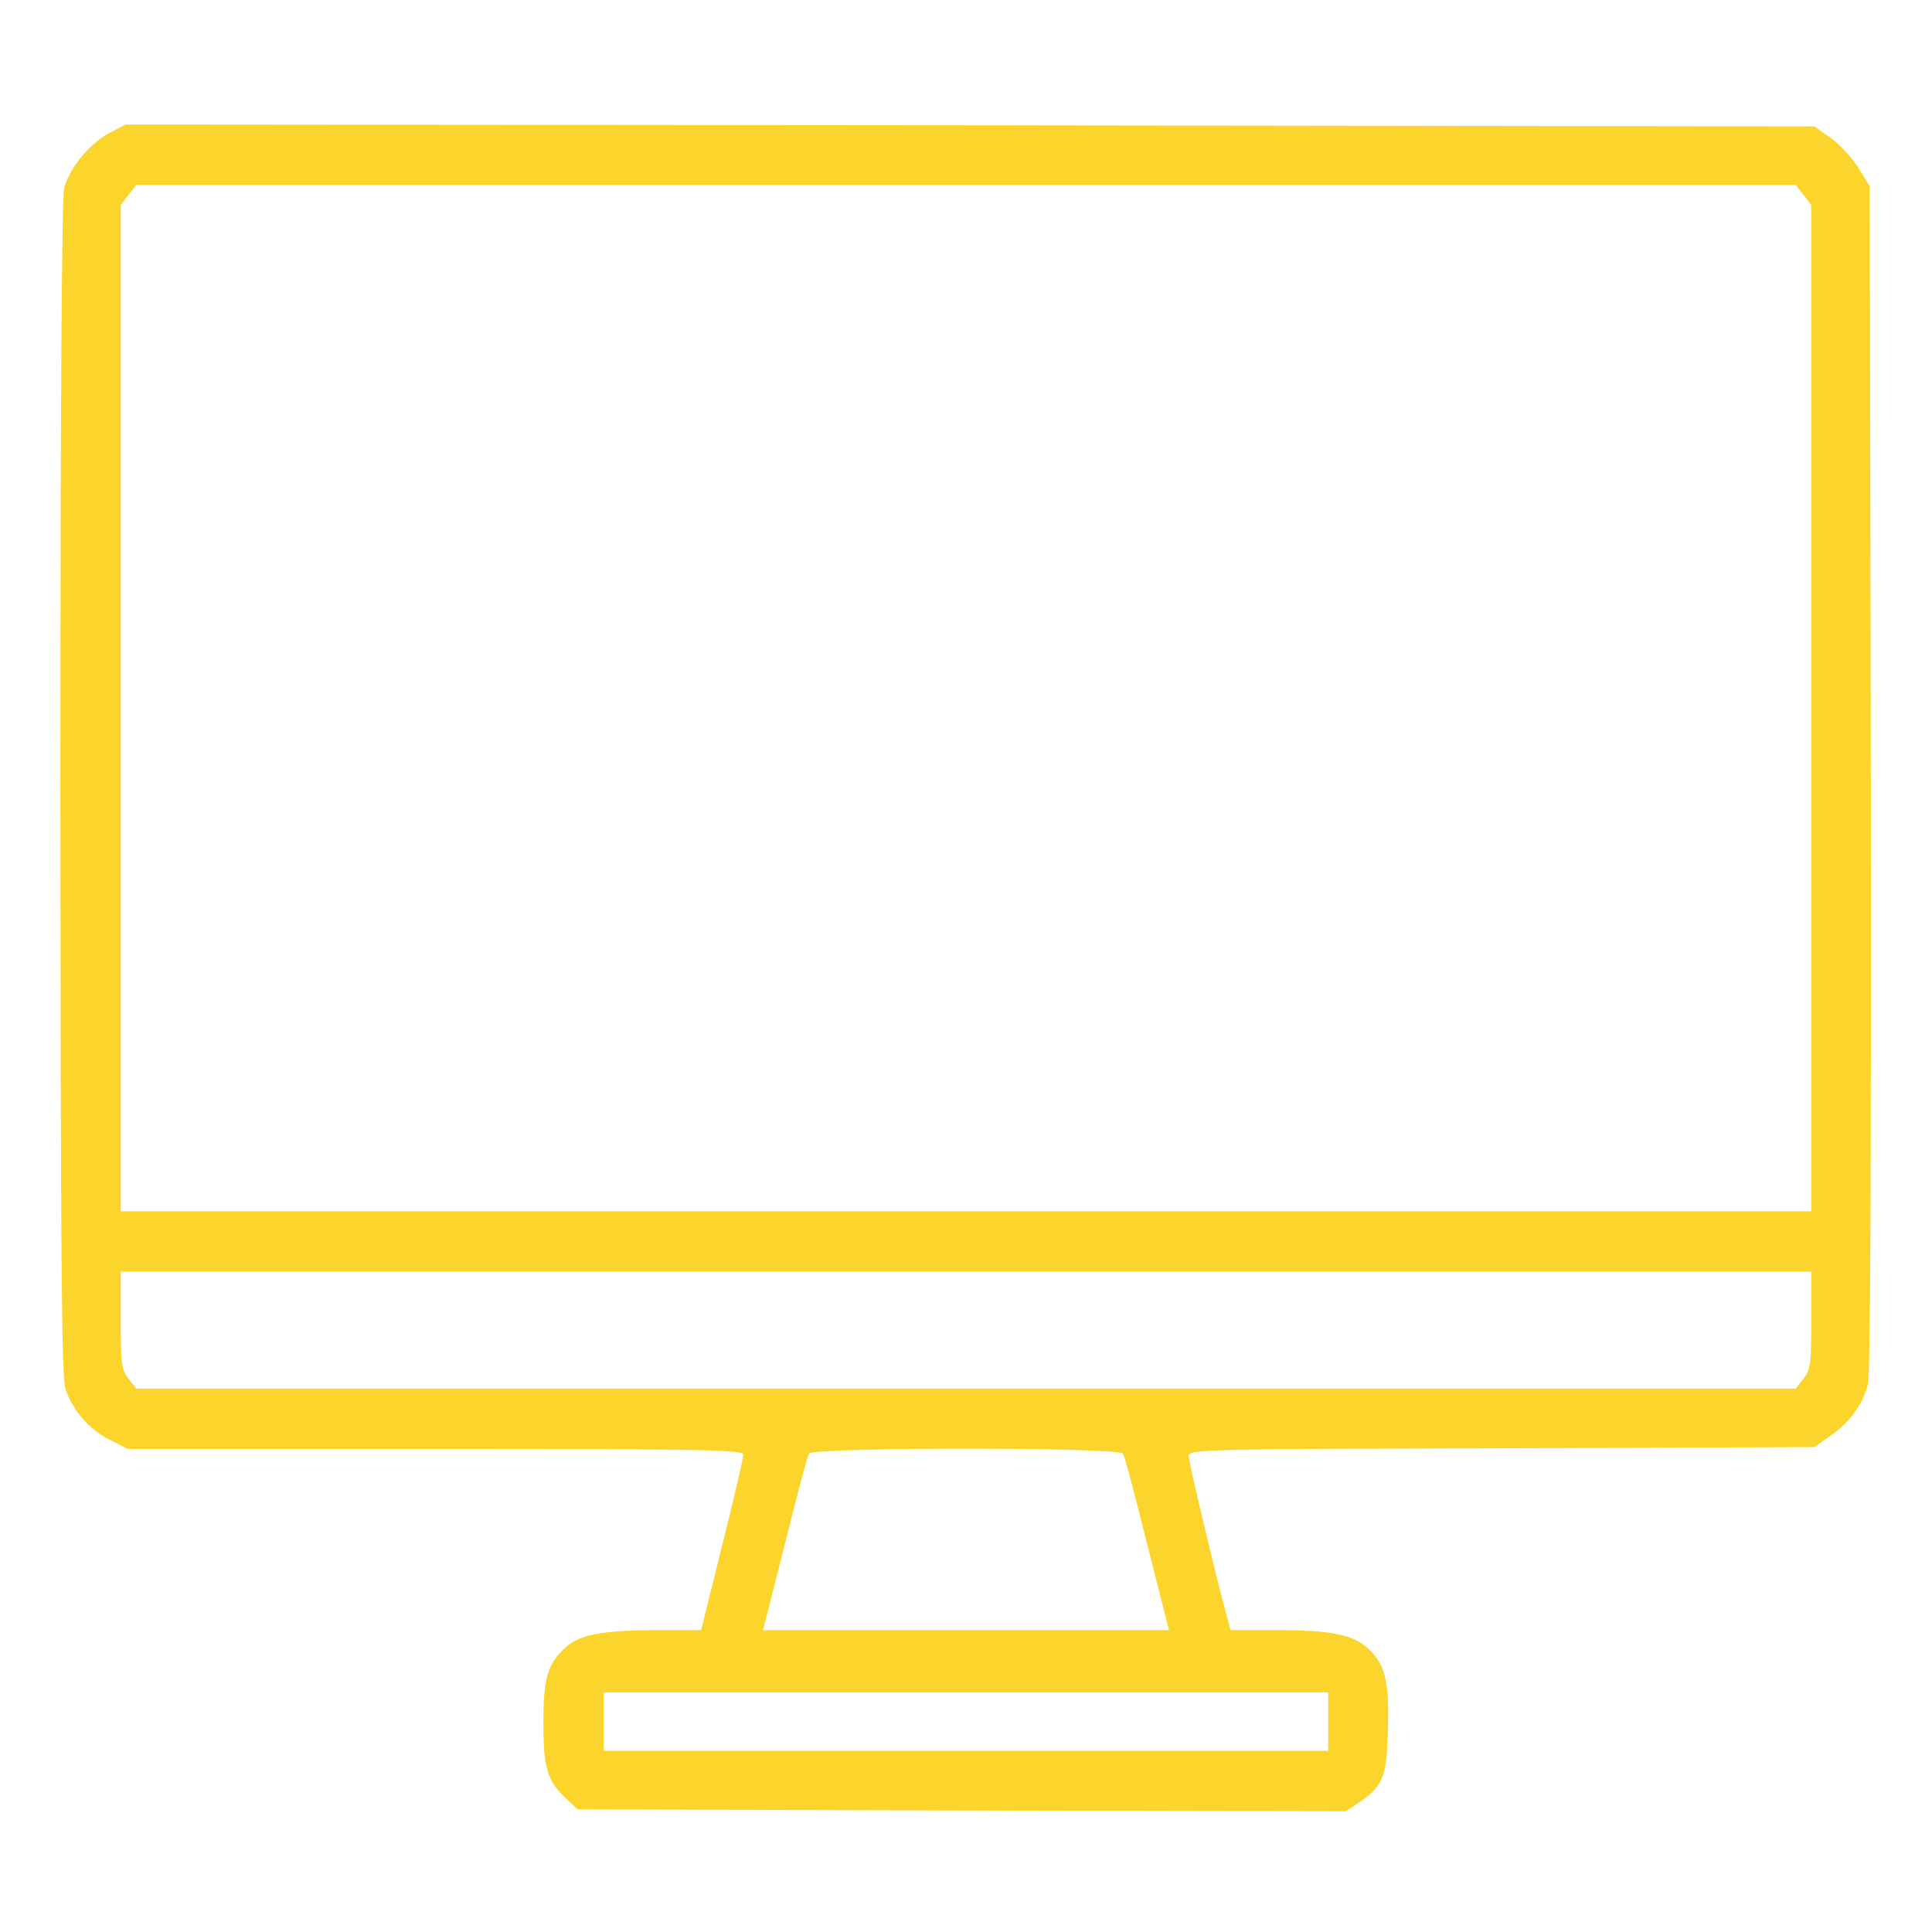 <?xml version="1.0" standalone="no"?>
<!DOCTYPE svg PUBLIC "-//W3C//DTD SVG 20010904//EN"
 "http://www.w3.org/TR/2001/REC-SVG-20010904/DTD/svg10.dtd">
<svg version="1.0" xmlns="http://www.w3.org/2000/svg"
 width="512pt" height="512pt" viewBox="0 0 512 512"
 preserveAspectRatio="xMidYMid meet">

<g transform="translate(0,512) scale(0.1,-0.1)"
fill="#fbd42c" stroke="none">
<path d="M289 4767 c-51 -27 -104 -91 -119 -145 -6 -25 -10 -550 -10 -1592 1
-1273 3 -1562 14 -1593 21 -57 62 -105 116 -132 l49 -25 816 0 c721 0 815 -2
815 -15 0 -8 -25 -116 -56 -240 l-56 -225 -122 0 c-144 -1 -201 -12 -240 -48
-45 -43 -56 -80 -56 -197 0 -119 10 -154 59 -200 l32 -30 1018 -3 1018 -2 33
22 c65 45 75 68 78 191 4 129 -6 173 -49 215 -41 40 -98 52 -249 52 l-119 0
-10 38 c-30 109 -101 409 -101 424 0 17 50 18 829 20 l829 3 43 30 c51 36 85
82 99 136 7 24 9 573 8 1606 l-3 1570 -30 48 c-17 27 -50 63 -74 80 l-43 30
-2237 3 -2238 2 -44 -23z m4490 -163 l21 -27 0 -1333 0 -1334 -2240 0 -2240 0
0 1334 0 1333 21 27 20 26 2199 0 2199 0 20 -26z m21 -2983 c0 -115 -2 -131
-21 -155 l-20 -26 -2199 0 -2199 0 -20 26 c-19 24 -21 40 -21 155 l0 129 2240
0 2240 0 0 -129z m-1824 -353 c4 -6 33 -114 64 -240 l58 -228 -538 0 -538 0
58 228 c31 126 60 234 64 240 10 17 822 17 832 0z m544 -710 l0 -78 -960 0
-960 0 0 78 0 77 960 0 960 0 0 -77z"/>
</g>
</svg>

